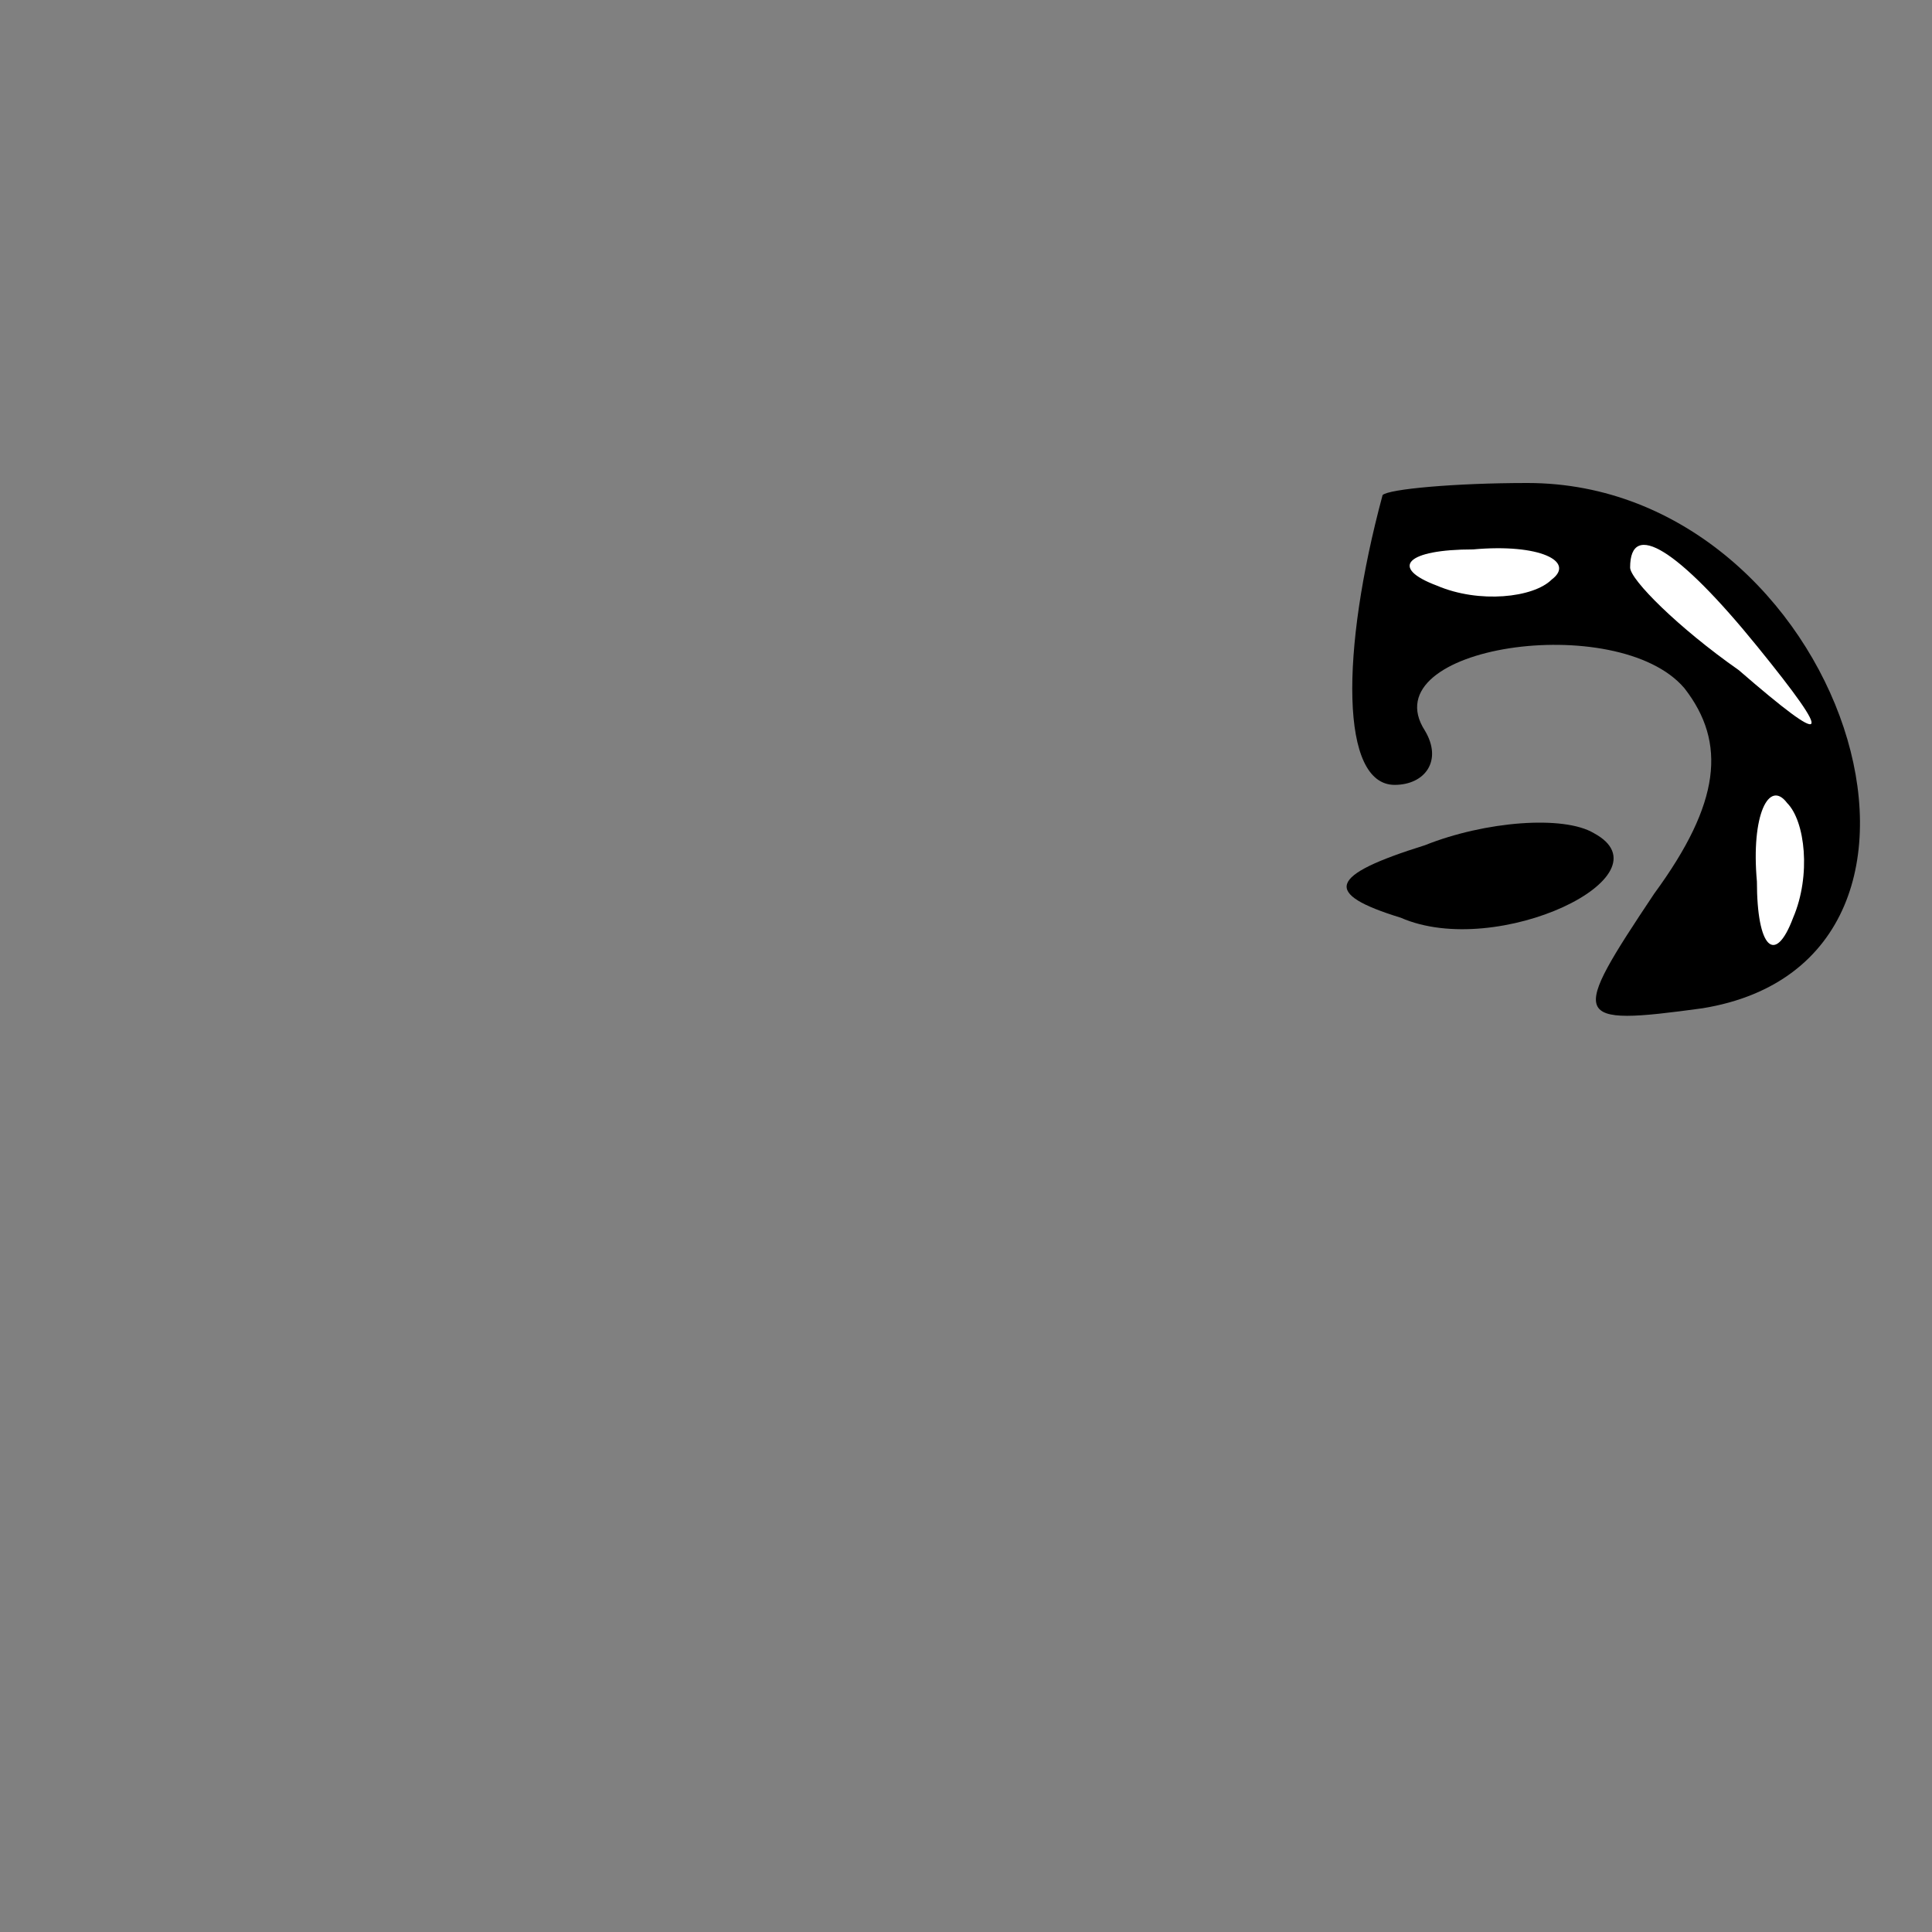 <?xml version="1.0" standalone="no"?>
<!DOCTYPE svg PUBLIC "-//W3C//DTD SVG 20010904//EN"
 "http://www.w3.org/TR/2001/REC-SVG-20010904/DTD/svg10.dtd">
<svg version="1.0" xmlns="http://www.w3.org/2000/svg"
 width="32pt" height="32pt" viewBox="0 0 32 32"
 preserveAspectRatio="xMidYMid meet">
<rect x="0" y="0" width="32" height="32" fill="#808080" stroke="none"/>
<g transform="translate(0,32) scale(0.1,-0.1)"
fill="#000000" stroke="none">
<path fill="#000000" stroke="none" d="M229 238 c-7 -26 -7 -48 2 -48 5 0 8 4
5 9 -9 14 32 20 43 7 7 -9 6 -19 -5 -34 -14 -21 -14 -22 8 -19 49 8 23 87 -29
87 -12 0 -23 -1 -24 -2z"/>
<path fill="#ffffff" stroke="none" d="M257 224 c-3 -3 -12 -4 -19 -1 -8 3 -5
6 6 6 11 1 17 -2 13 -5z"/>
<path fill="#ffffff" stroke="none" d="M291 213 c13 -16 12 -17 -3 -4 -10 7
-18 15 -18 17 0 8 8 3 21 -13z"/>
<path fill="#ffffff" stroke="none" d="M297 168 c-3 -8 -6 -5 -6 6 -1 11 2 17
5 13 3 -3 4 -12 1 -19z"/>
<path fill="#000000" stroke="none" d="M236 180 c-16 -5 -17 -8 -4 -12 16 -7
45 7 32 14 -5 3 -18 2 -28 -2z"/>
</g>
</svg>
